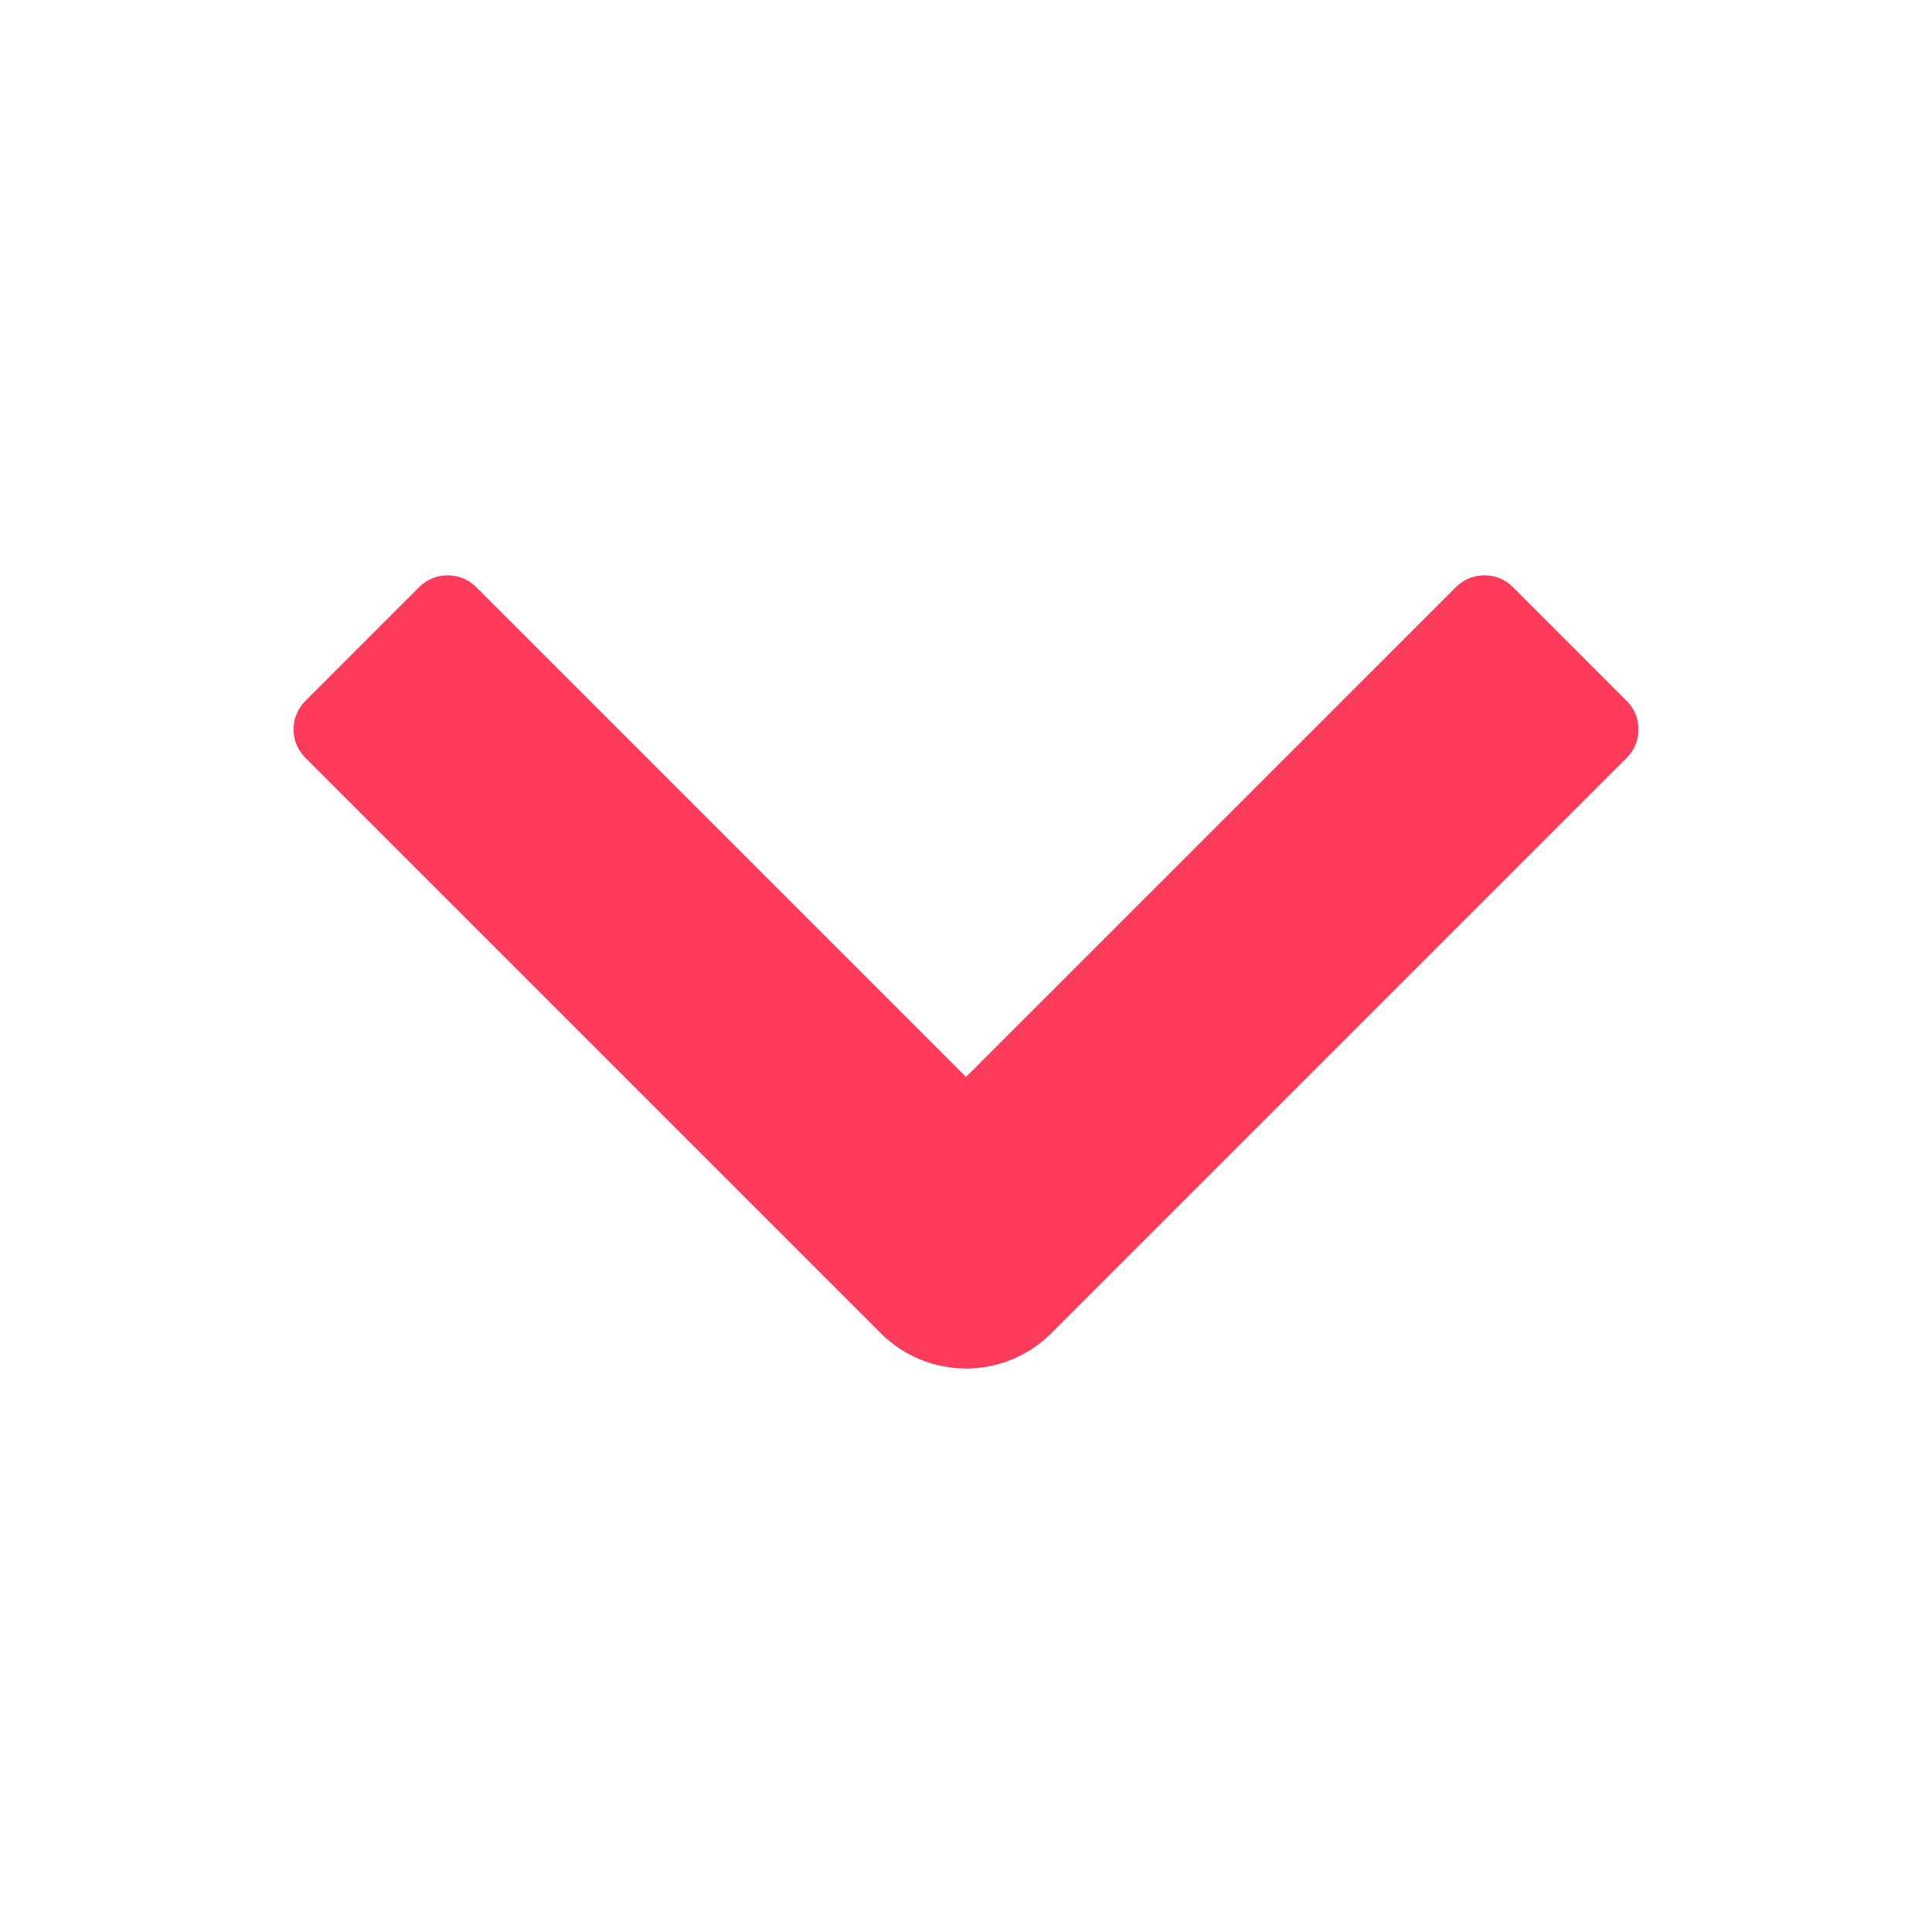 <svg xmlns:xlink="http://www.w3.org/1999/xlink" class="tiktok-gopybs-StyledArrowDown e4a681b5" width="16" data-e2e="" height="16" viewBox="0 0 48 48" fill="rgba(255, 59, 92, 1)" xmlns="http://www.w3.org/2000/svg"><path fill-rule="evenodd" clip-rule="evenodd" d="M21.879 33.121L7.586 18.828C7.195 18.438 7.195 17.805 7.586 17.414L10.414 14.586C10.805 14.195 11.438 14.195 11.829 14.586L24 26.757L36.172 14.586C36.562 14.195 37.195 14.195 37.586 14.586L40.414 17.414C40.805 17.805 40.805 18.438 40.414 18.828L26.121 33.121C24.95 34.293 23.05 34.293 21.879 33.121Z" fill="#FF3B5C"></path></svg>